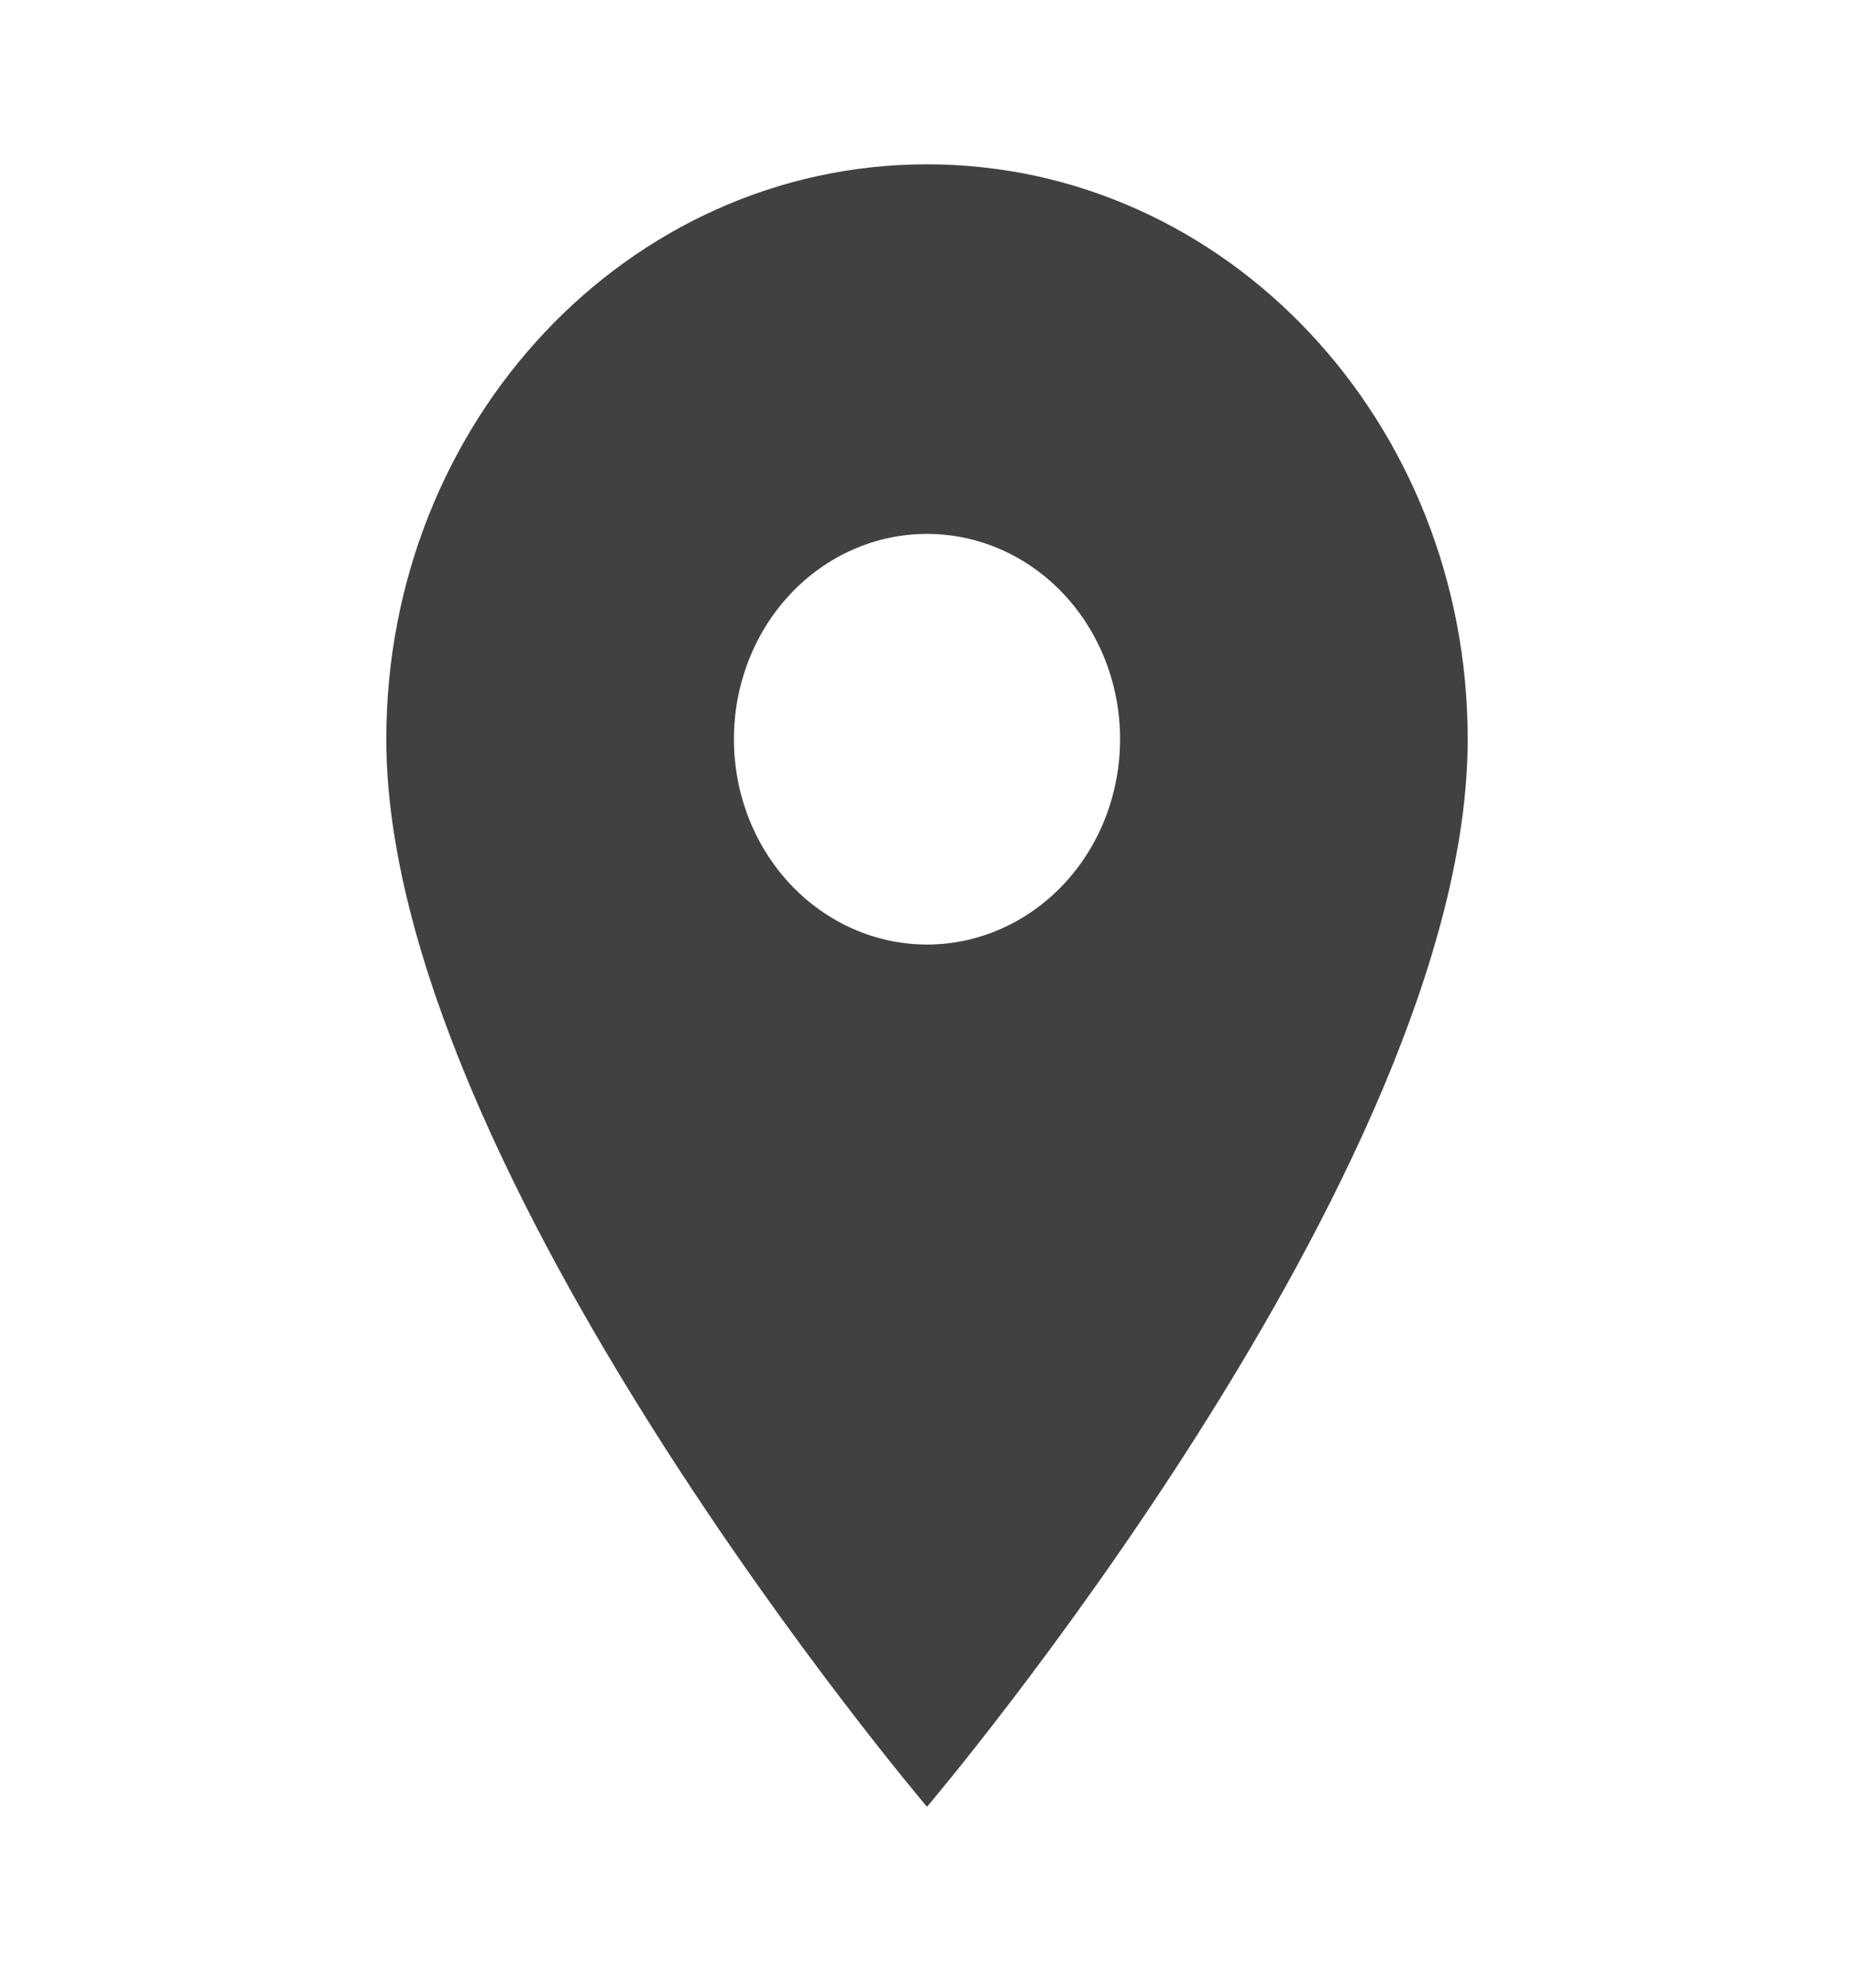 <svg width="14" height="15" viewBox="0 0 14 15" fill="none" xmlns="http://www.w3.org/2000/svg">
							<path d="M7 1.24C4.742 1.24 2.917 3.18 2.917 5.578C2.917 8.832 7 13.635 7 13.635C7 13.635 11.083 8.832 11.083 5.578C11.083 3.18 9.257 1.24 7 1.24ZM7 7.128C6.613 7.128 6.242 6.964 5.969 6.674C5.695 6.383 5.542 5.989 5.542 5.578C5.542 5.167 5.695 4.773 5.969 4.482C6.242 4.192 6.613 4.029 7 4.029C7.387 4.029 7.758 4.192 8.031 4.482C8.305 4.773 8.458 5.167 8.458 5.578C8.458 5.989 8.305 6.383 8.031 6.674C7.758 6.964 7.387 7.128 7 7.128Z" fill="#414143"/>
						</svg>